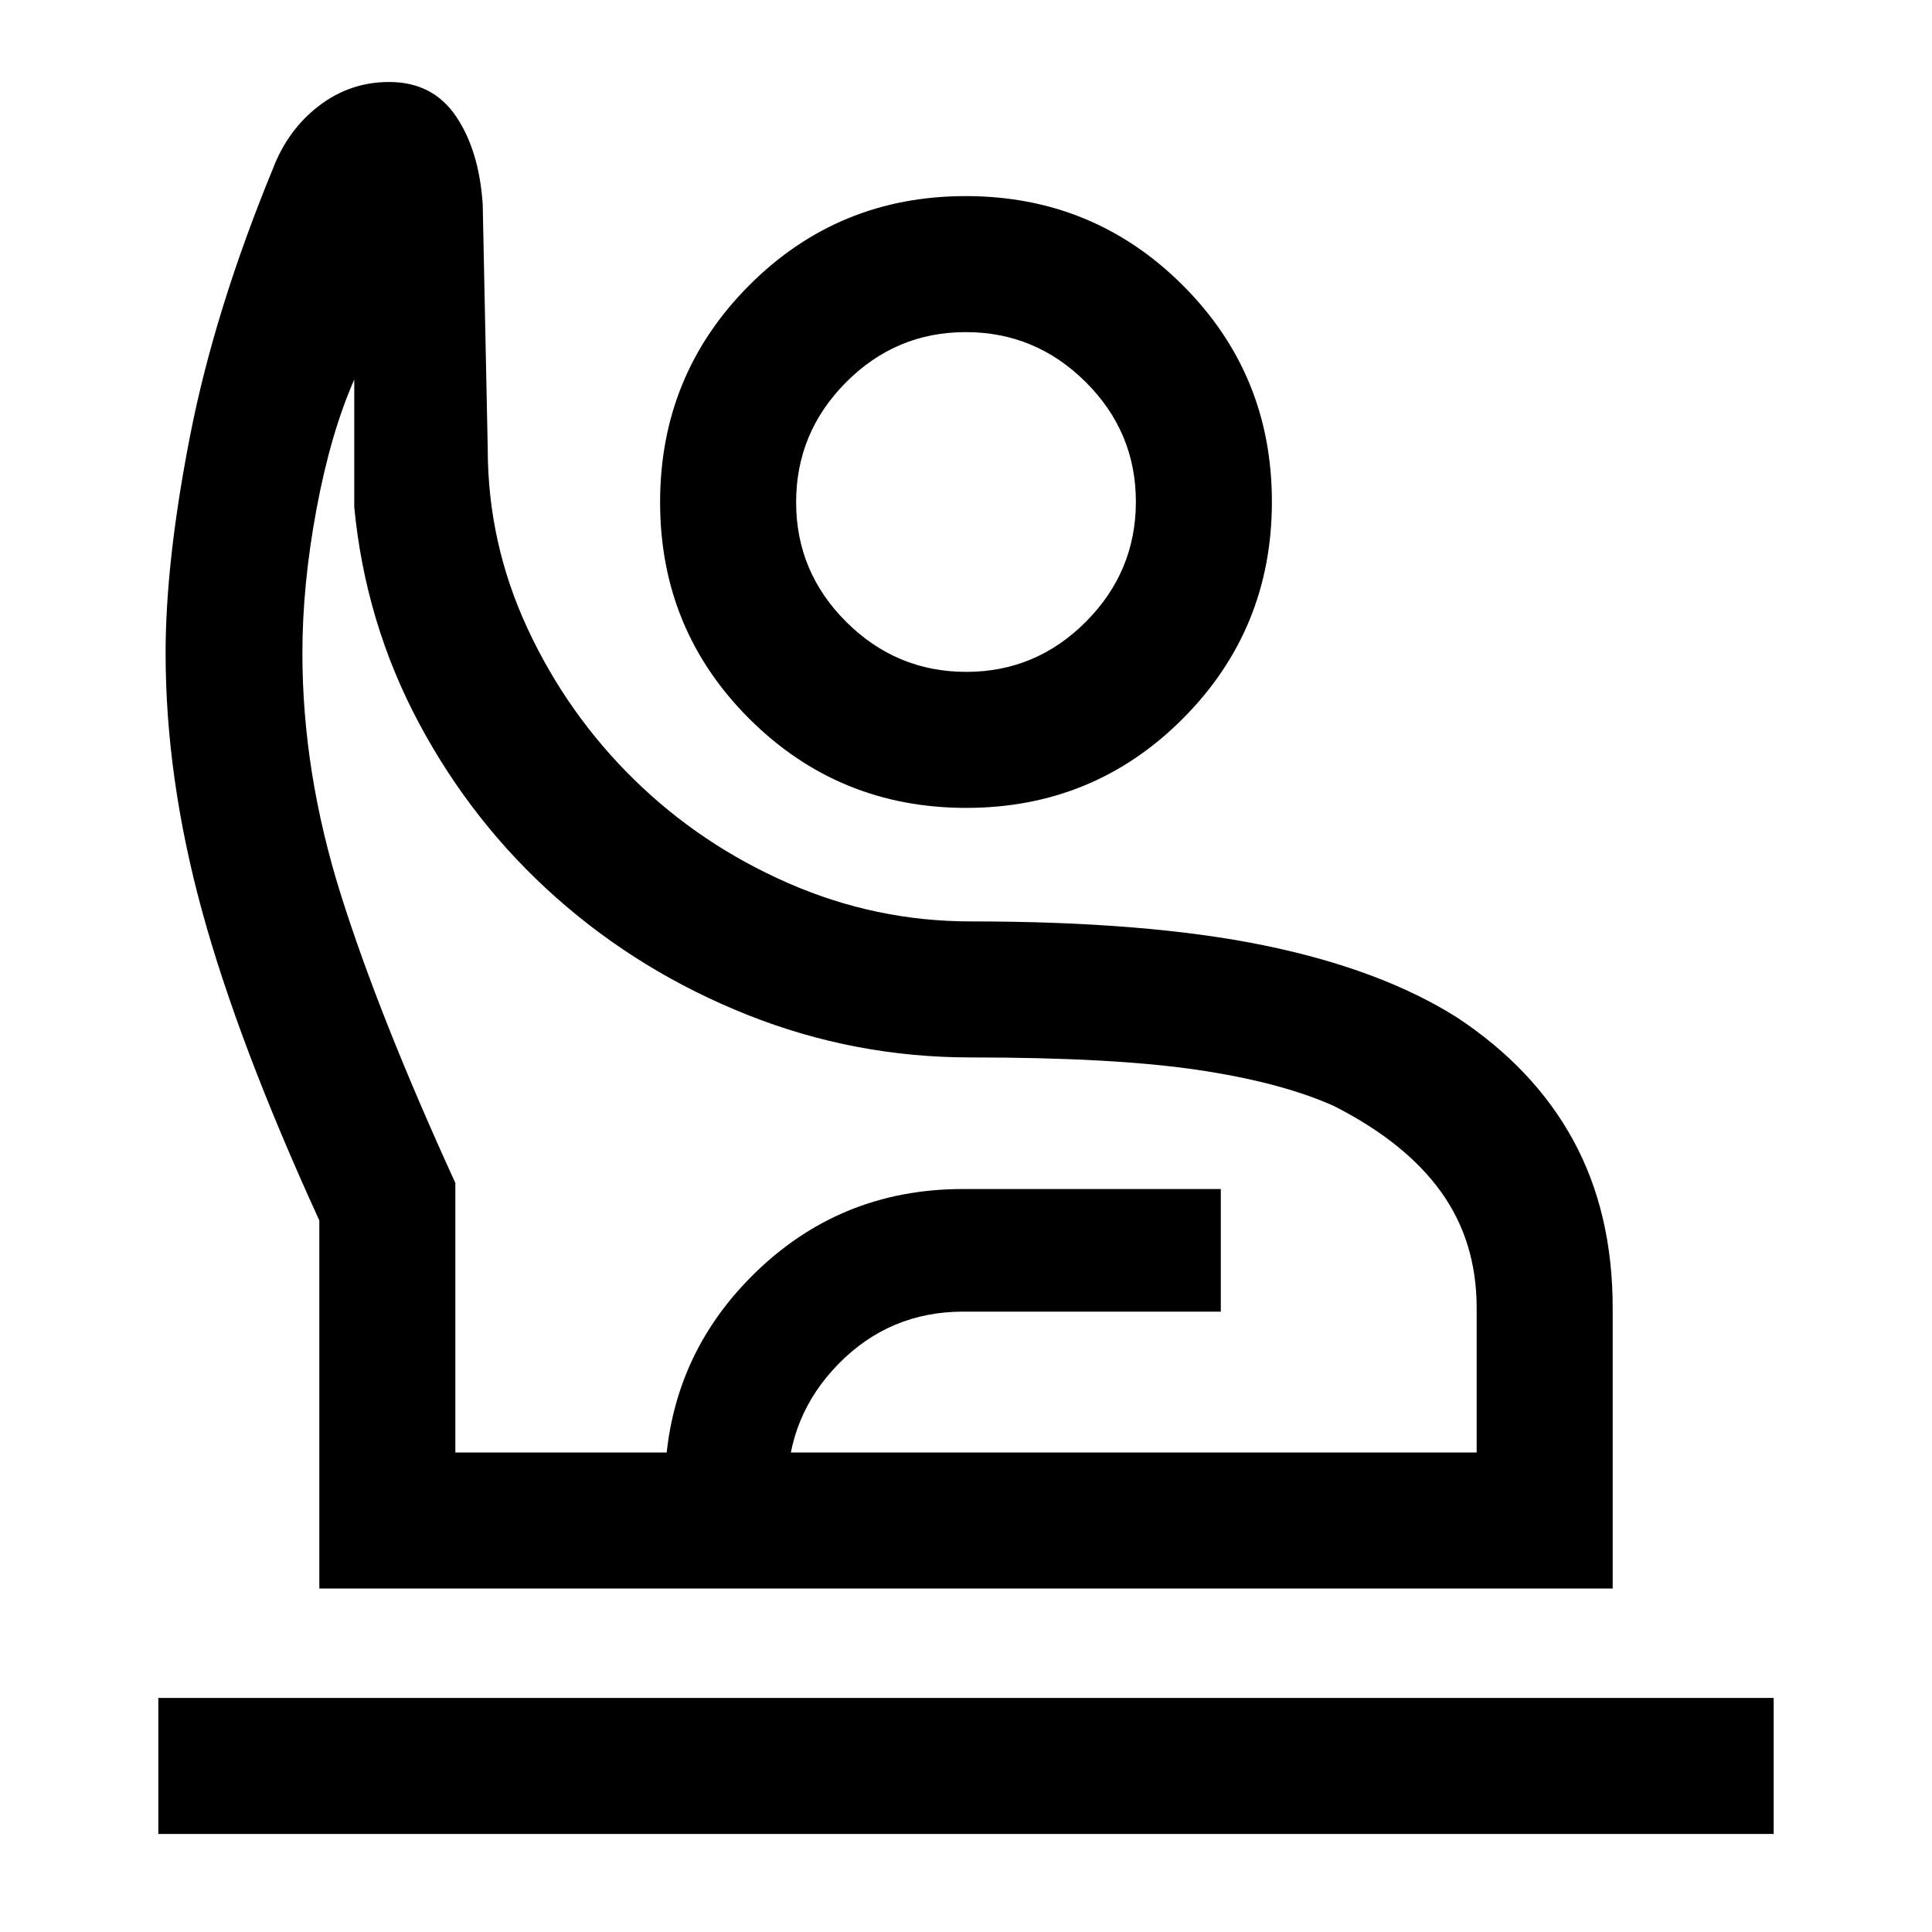 <svg xmlns="http://www.w3.org/2000/svg" height="40" viewBox="0 -960 960 960" width="40"><path d="M78.668-48.72v-67.589h802.664v67.588H78.669Zm80-121.948v-182.896q-40.41-88.308-58.397-154.257-17.987-65.949-17.987-127.615 0-45.923 12.192-108.153 12.192-62.23 41.159-132.654 7.367-19.269 22.812-31.14 15.445-11.872 34.938-11.872 21.589 0 33.127 16.949 11.538 16.948 13.345 43.813l2.501 121.672q.051 46.744 19.82 89.232 19.769 42.487 52.911 74.949 33.141 32.462 76.588 51.475 43.447 19.013 90.656 19.013 87.564 0 145.59 11.871 58.025 11.872 95.973 35.795 38.436 25.359 57.936 61.256t19.5 83.102v139.46H158.668Zm67.588-67.588h507.488v-71.872q0-33.014-17.718-57.661t-53.334-42.699q-26.564-11.871-68.205-17.974-41.641-6.102-112.154-6.102-57.82 0-110.961-21.167t-94.833-58.09q-41.693-36.923-68.346-86.833-26.654-49.911-32.167-107.398v-63.333q-11.692 26.513-18.731 64.208-7.038 37.696-7.038 71.741 0 59.153 19.029 119.725 19.029 60.571 56.97 143.506v133.949Zm253.88-320.307q-63.392 0-107.763-44.236-44.371-44.235-44.371-107.627 0-63.391 44.235-107.763 44.236-44.371 107.627-44.371 63.392 0 107.763 44.236 44.371 44.235 44.371 107.627 0 63.391-44.235 107.763-44.236 44.371-107.627 44.371Zm-.012-67.588q34.671 0 59.479-24.932 24.807-24.932 24.807-59.603 0-34.67-24.932-59.478t-59.602-24.808q-34.671 0-59.479 24.932-24.807 24.932-24.807 59.603 0 34.67 24.932 59.478t59.602 24.808ZM330.309-170.668v-49.281q0-62.622 43.229-105.926t104.923-43.304h128.154v60.922H478.647q-36.5 0-61.958 25.934-25.459 25.935-25.459 62.374v49.281h-60.921Zm152.024-67.588ZM480-710.562Z"/></svg>